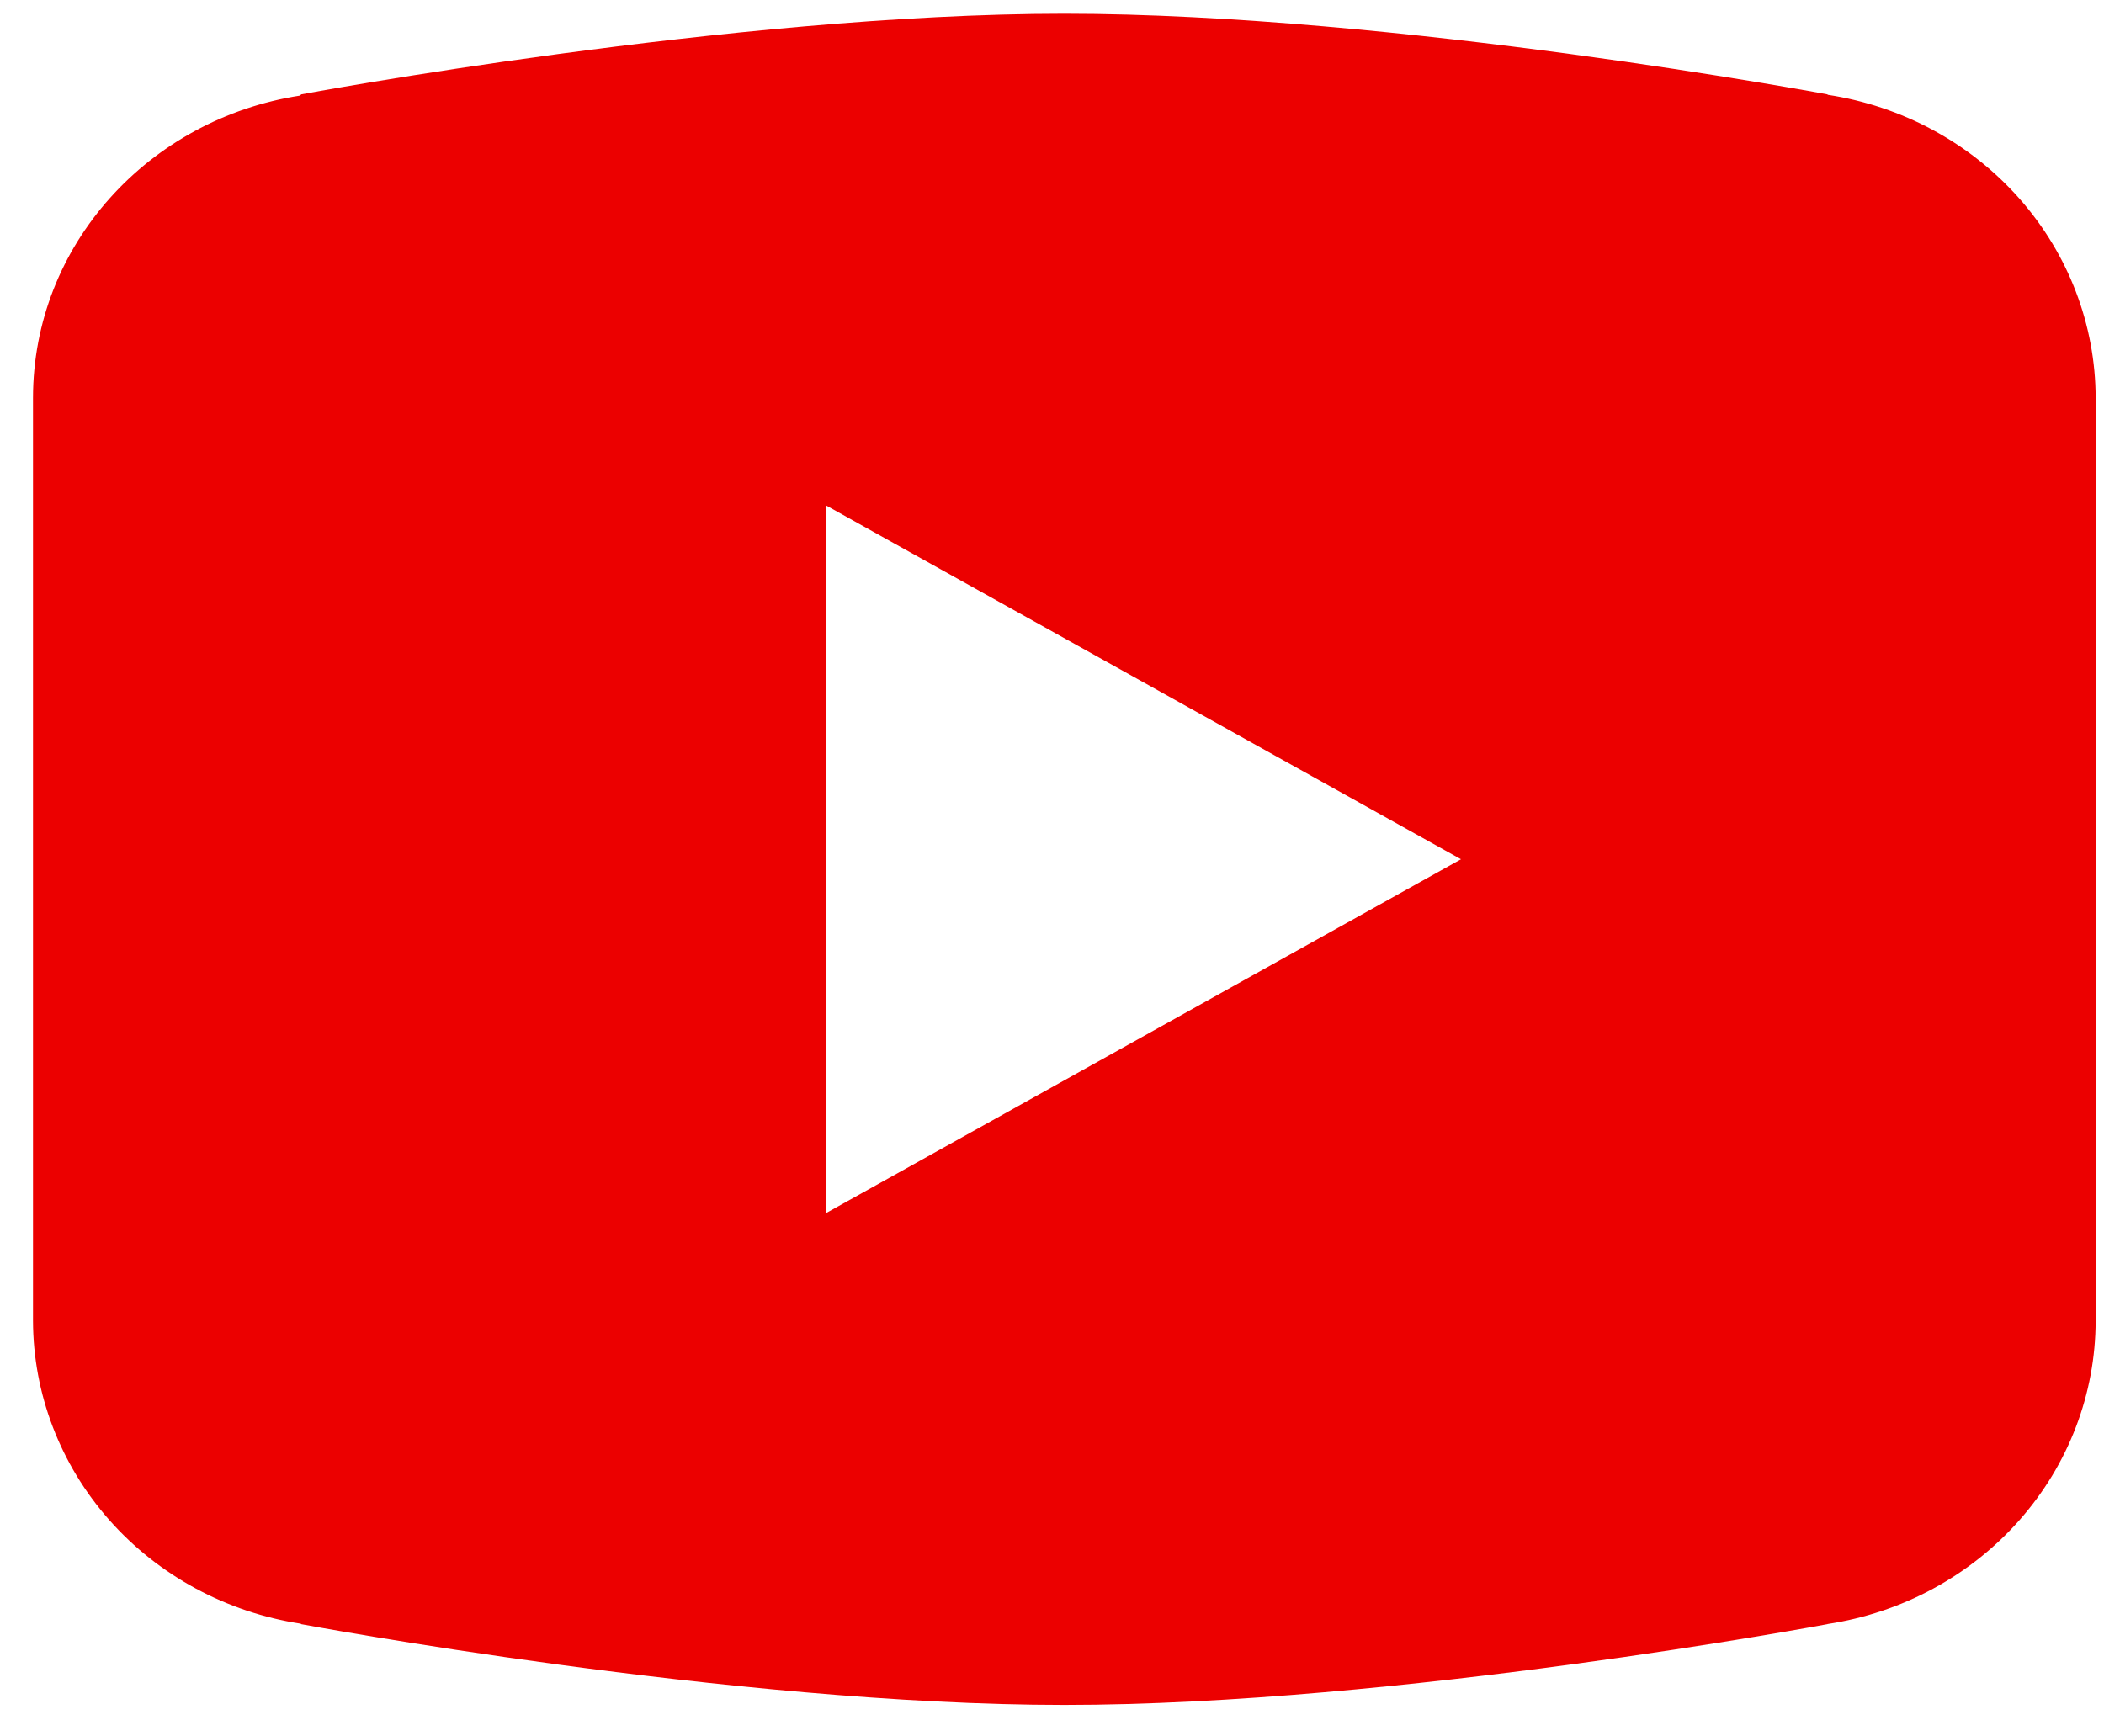 <svg width="63" height="52" viewBox="0 0 63 52" fill="none" xmlns="http://www.w3.org/2000/svg">
<path d="M31.869 0.411C21.925 0.411 9.019 2.826 9.019 2.826L8.986 2.862C4.457 3.563 0.988 7.335 0.988 11.921V25.732V25.736V39.543V39.548C0.992 41.738 1.802 43.855 3.272 45.519C4.743 47.182 6.777 48.283 9.009 48.625L9.019 48.638C9.019 48.638 21.925 51.057 31.869 51.057C41.813 51.057 54.719 48.638 54.719 48.638L54.724 48.634C56.959 48.293 58.995 47.191 60.467 45.525C61.938 43.86 62.748 41.74 62.75 39.548V39.543V25.736V25.732V11.921C62.747 9.73 61.937 7.612 60.467 5.947C58.996 4.282 56.962 3.18 54.728 2.839L54.719 2.826C54.719 2.826 41.813 0.411 31.869 0.411ZM24.742 15.14L43.746 25.732L24.742 36.324V15.14Z" fill="#EC0000"/>
</svg>
